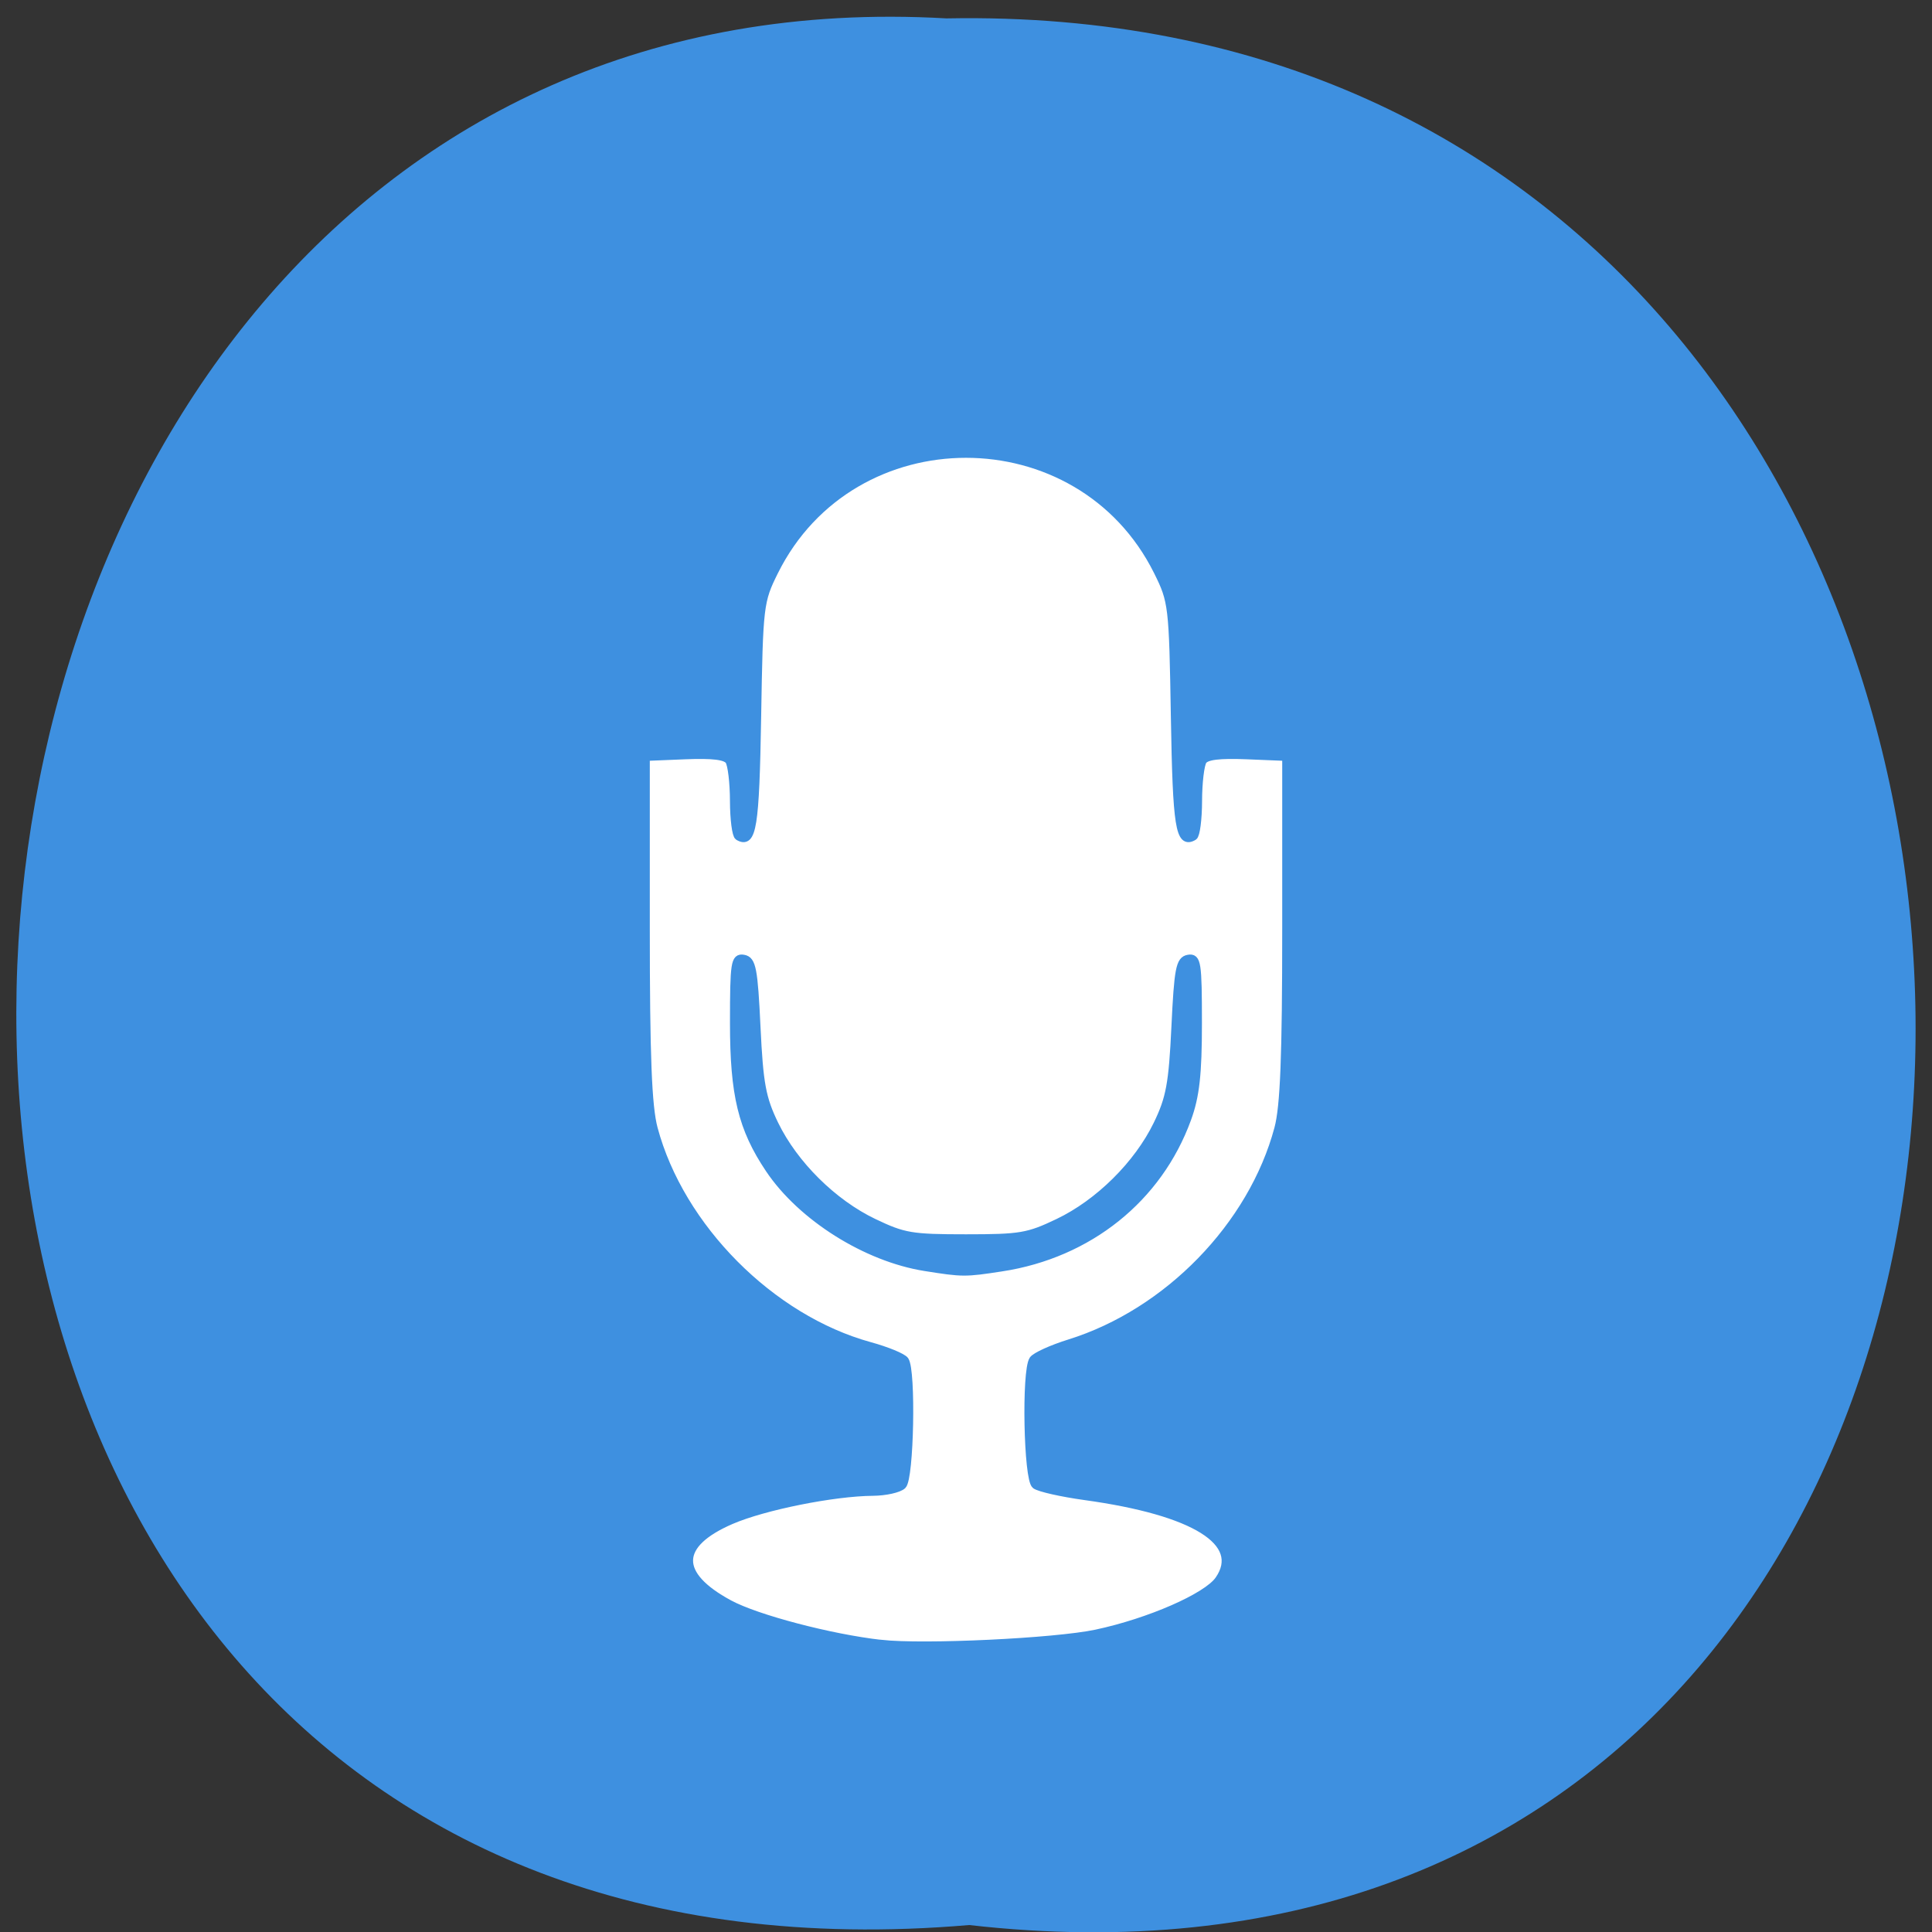 <svg xmlns="http://www.w3.org/2000/svg" xmlns:xlink="http://www.w3.org/1999/xlink" viewBox="0 0 256 256"><rect x="0" y="0" width="256" height="256" fill="#333333" stroke="none"/><defs><path d="m 245.46 129.52 l -97.89 -96.9 c -5.556 -5.502 -16.222 -11.873 -23.7 -14.16 l -39.518 -12.08 c -7.479 -2.286 -18.1 0.391 -23.599 5.948 l -13.441 13.578 c -5.5 5.559 -14.502 14.653 -20 20.21 l -13.44 13.579 c -5.5 5.558 -8.07 16.206 -5.706 23.658 l 12.483 39.39 c 2.363 7.456 8.843 18.06 14.399 23.556 l 97.89 96.9 c 5.558 5.502 14.605 5.455 20.1 -0.101 l 36.26 -36.63 c 5.504 -5.559 14.503 -14.651 20 -20.21 l 36.26 -36.629 c 5.502 -5.56 5.455 -14.606 -0.101 -20.11 z m -178.09 -50.74 c -7.198 0 -13.03 -5.835 -13.03 -13.03 0 -7.197 5.835 -13.03 13.03 -13.03 7.197 0 13.03 5.835 13.03 13.03 -0.001 7.198 -5.836 13.03 -13.03 13.03 z" id="0"/><use id="1" xlink:href="#0"/><clipPath id="2"><use xlink:href="#0"/></clipPath><clipPath clip-path="url(#2)"><use xlink:href="#1"/></clipPath><clipPath clip-path="url(#2)"><use xlink:href="#1"/></clipPath></defs><g color="#000"><path d="m 128.42 795.13 c 168.87 -19.553 166.53 260.33 -3.01 257.01 -157.67 9.224 -171.9 -272.26 3.01 -257.01 z" transform="matrix(1 0 0 -0.983 0 1036.69)" fill="#3e90e0"/></g><path d="m 116.74 217.79 c -6.691 -0.756 -16.486 -3.33 -20.1 -5.283 -7.158 -3.863 -7.07 -7.875 0.249 -11.04 4.334 -1.872 13.56 -3.723 18.768 -3.765 1.672 -0.014 3.444 -0.407 3.94 -0.874 0.997 -0.94 1.277 -15.216 0.326 -16.581 -0.303 -0.435 -2.409 -1.302 -4.679 -1.925 -13.07 -3.592 -25.1 -15.695 -28.599 -28.791 -0.781 -2.92 -1.042 -9.562 -1.042 -26.552 v -22.657 l 5.186 -0.212 c 3.641 -0.149 5.37 0.062 5.804 0.708 0.34 0.506 0.624 2.893 0.63 5.303 0.006 2.411 0.281 4.541 0.61 4.733 1.901 1.109 2.28 -1.269 2.524 -15.845 0.247 -14.783 0.312 -15.336 2.266 -19.269 10.318 -20.771 40.44 -20.771 50.758 0 1.953 3.932 2.02 4.486 2.266 19.269 0.244 14.576 0.622 16.954 2.524 15.845 0.329 -0.192 0.604 -2.322 0.61 -4.733 0.006 -2.411 0.29 -4.797 0.63 -5.303 0.434 -0.646 2.163 -0.857 5.804 -0.708 l 5.186 0.212 v 22.657 c 0 16.989 -0.261 23.632 -1.042 26.552 -3.445 12.874 -14.641 24.386 -27.657 28.438 -2.334 0.727 -4.509 1.715 -4.833 2.196 -1.013 1.504 -0.731 15.835 0.326 16.626 0.516 0.386 3.471 1.052 6.566 1.48 14.563 2.01 21.15 6.122 17.729 11.05 -1.576 2.269 -9.203 5.608 -16.228 7.104 -5.445 1.159 -22.914 1.991 -28.516 1.358 z m 15.999 -49.821 c 11.554 -1.785 20.752 -9.155 24.6 -19.709 1.099 -3.01 1.423 -5.907 1.423 -12.695 0 -7.991 -0.12 -8.77 -1.313 -8.555 -1.14 0.205 -1.369 1.406 -1.733 9.08 -0.357 7.521 -0.714 9.448 -2.386 12.892 -2.582 5.316 -7.736 10.422 -13.12 12.995 -3.977 1.902 -4.992 2.074 -12.217 2.074 -7.225 0 -8.24 -0.172 -12.217 -2.074 -5.381 -2.573 -10.535 -7.678 -13.12 -12.995 -1.672 -3.443 -2.029 -5.371 -2.386 -12.892 -0.364 -7.674 -0.594 -8.874 -1.733 -9.08 -1.194 -0.215 -1.313 0.564 -1.313 8.555 0 9.515 1.078 13.96 4.695 19.355 4.258 6.352 12.852 11.762 20.655 13 5.01 0.796 5.3 0.797 10.161 0.046 z" fill="#fff" stroke="#3e90e0"/></svg>